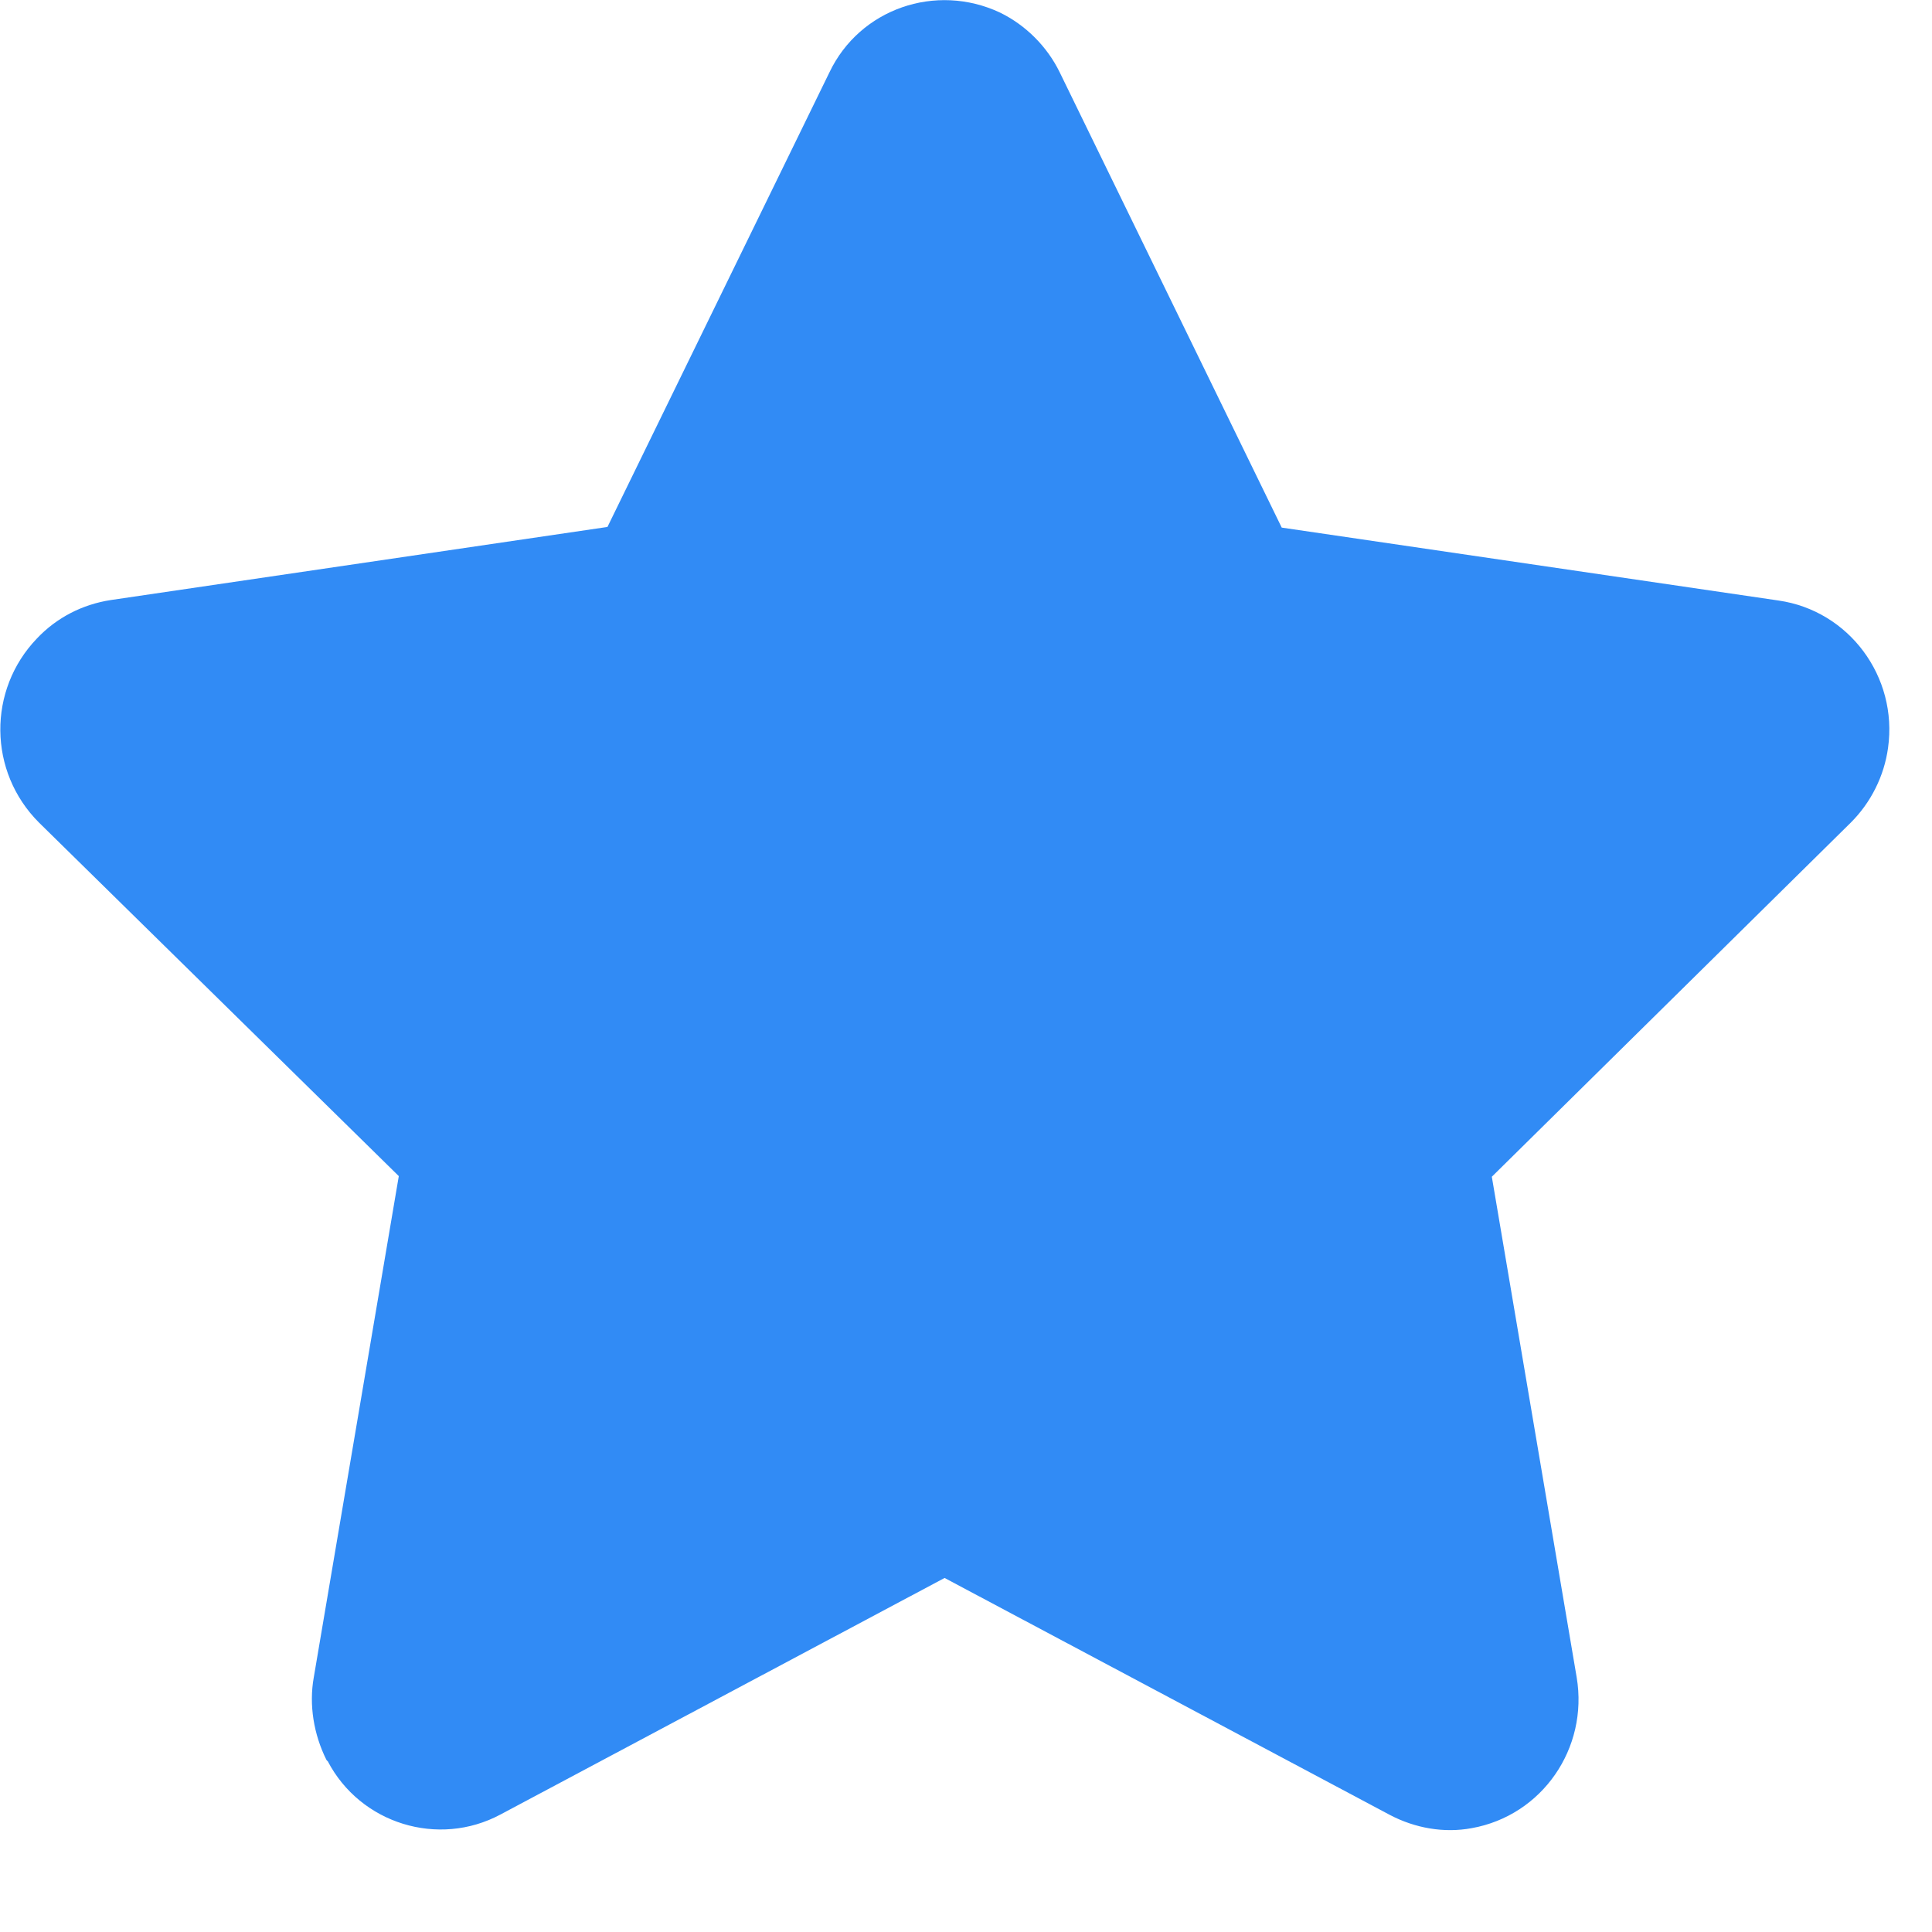 <?xml version="1.0" encoding="UTF-8"?>
<svg xmlns="http://www.w3.org/2000/svg" xmlns:xlink="http://www.w3.org/1999/xlink" width="12" height="12" viewBox="0 0 12 12">
<path fill-rule="nonzero" fill="rgb(19.216%, 54.51%, 96.078%)" fill-opacity="1" d="M 11.496 5.109 L 9.266 7.309 L 9.793 10.418 C 9.867 10.859 9.578 11.277 9.141 11.355 C 8.969 11.387 8.789 11.355 8.633 11.273 L 5.867 9.801 L 3.109 11.27 C 2.723 11.477 2.238 11.328 2.035 10.938 C 2.031 10.938 2.031 10.934 2.027 10.93 C 1.949 10.773 1.918 10.59 1.949 10.418 L 2.477 7.305 L 0.242 5.109 C -0.074 4.793 -0.078 4.285 0.23 3.965 C 0.352 3.836 0.512 3.754 0.688 3.727 L 3.773 3.273 L 5.152 0.449 C 5.34 0.055 5.812 -0.109 6.211 0.078 C 6.371 0.156 6.504 0.289 6.582 0.449 L 7.961 3.277 L 11.047 3.73 C 11.484 3.793 11.789 4.203 11.727 4.645 C 11.703 4.82 11.621 4.984 11.496 5.109 Z M 11.496 5.109 "/>
</svg>
